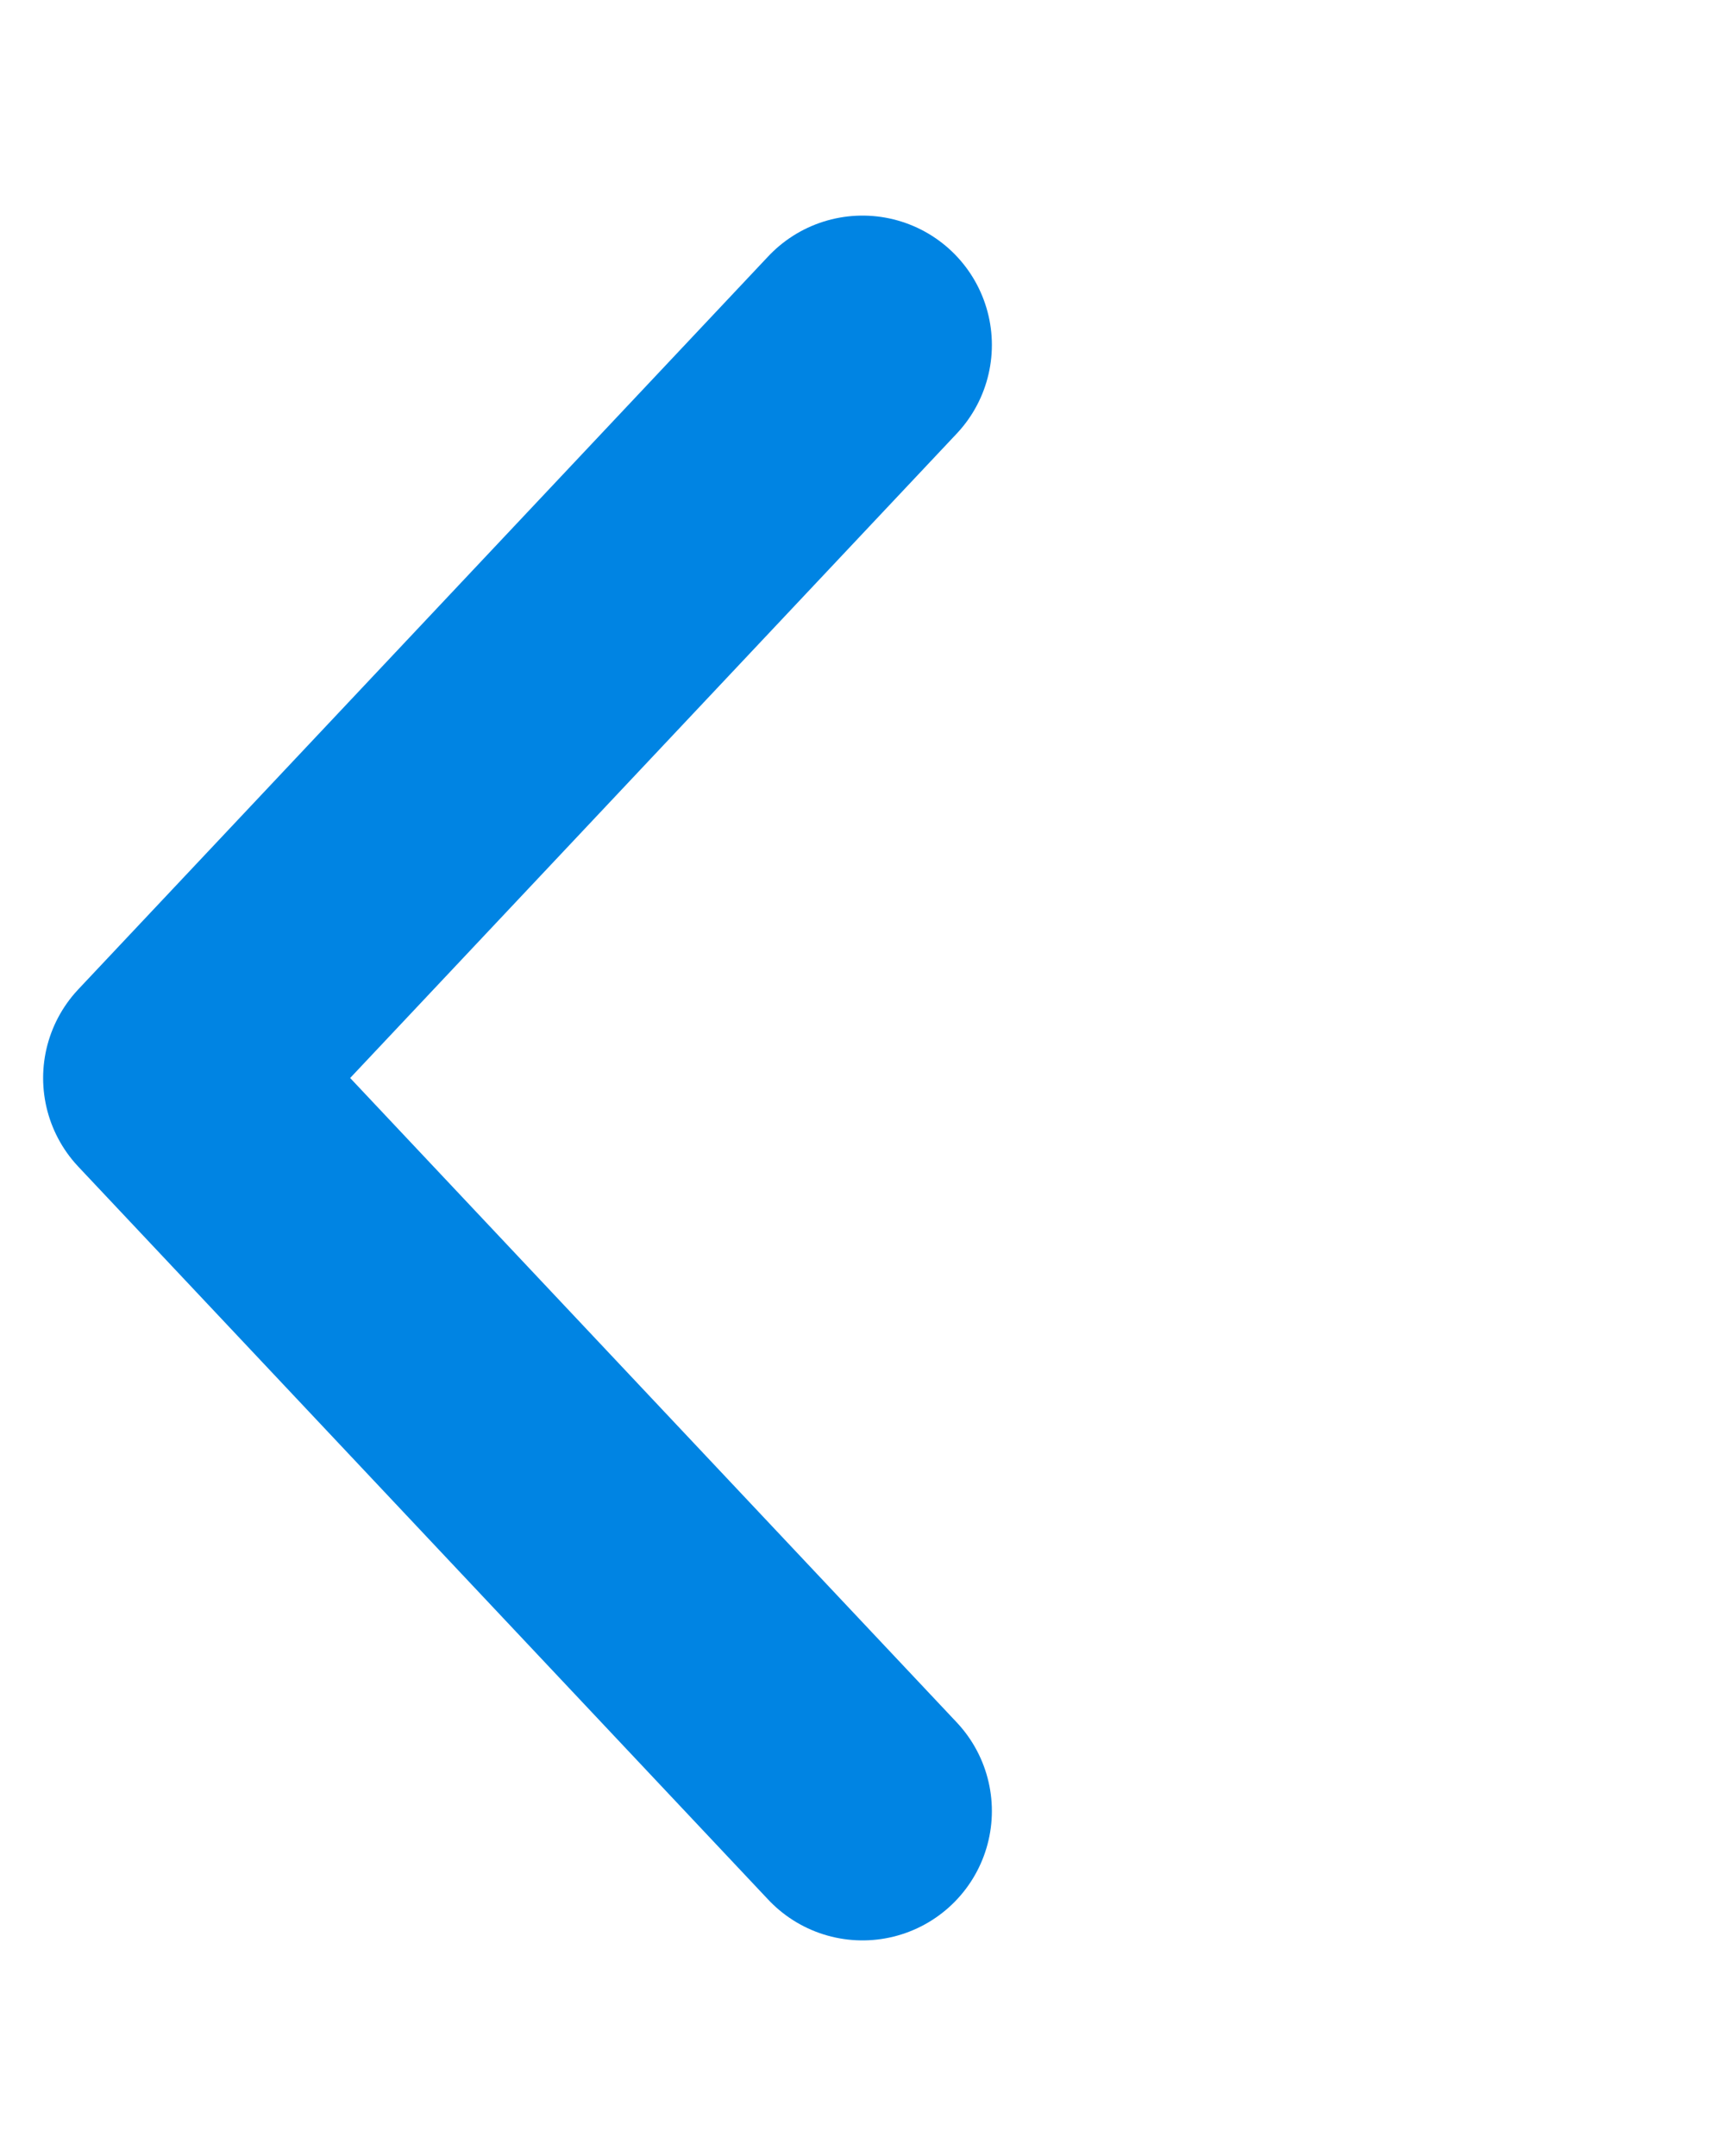 <svg width="40" height="50" viewBox="0 0 40 50" fill="none" xmlns="http://www.w3.org/2000/svg">
<path d="M20 42L4 25L20 8" stroke="#0084E3" stroke-width="6" stroke-linecap="round" stroke-linejoin="round"/>
</svg>
